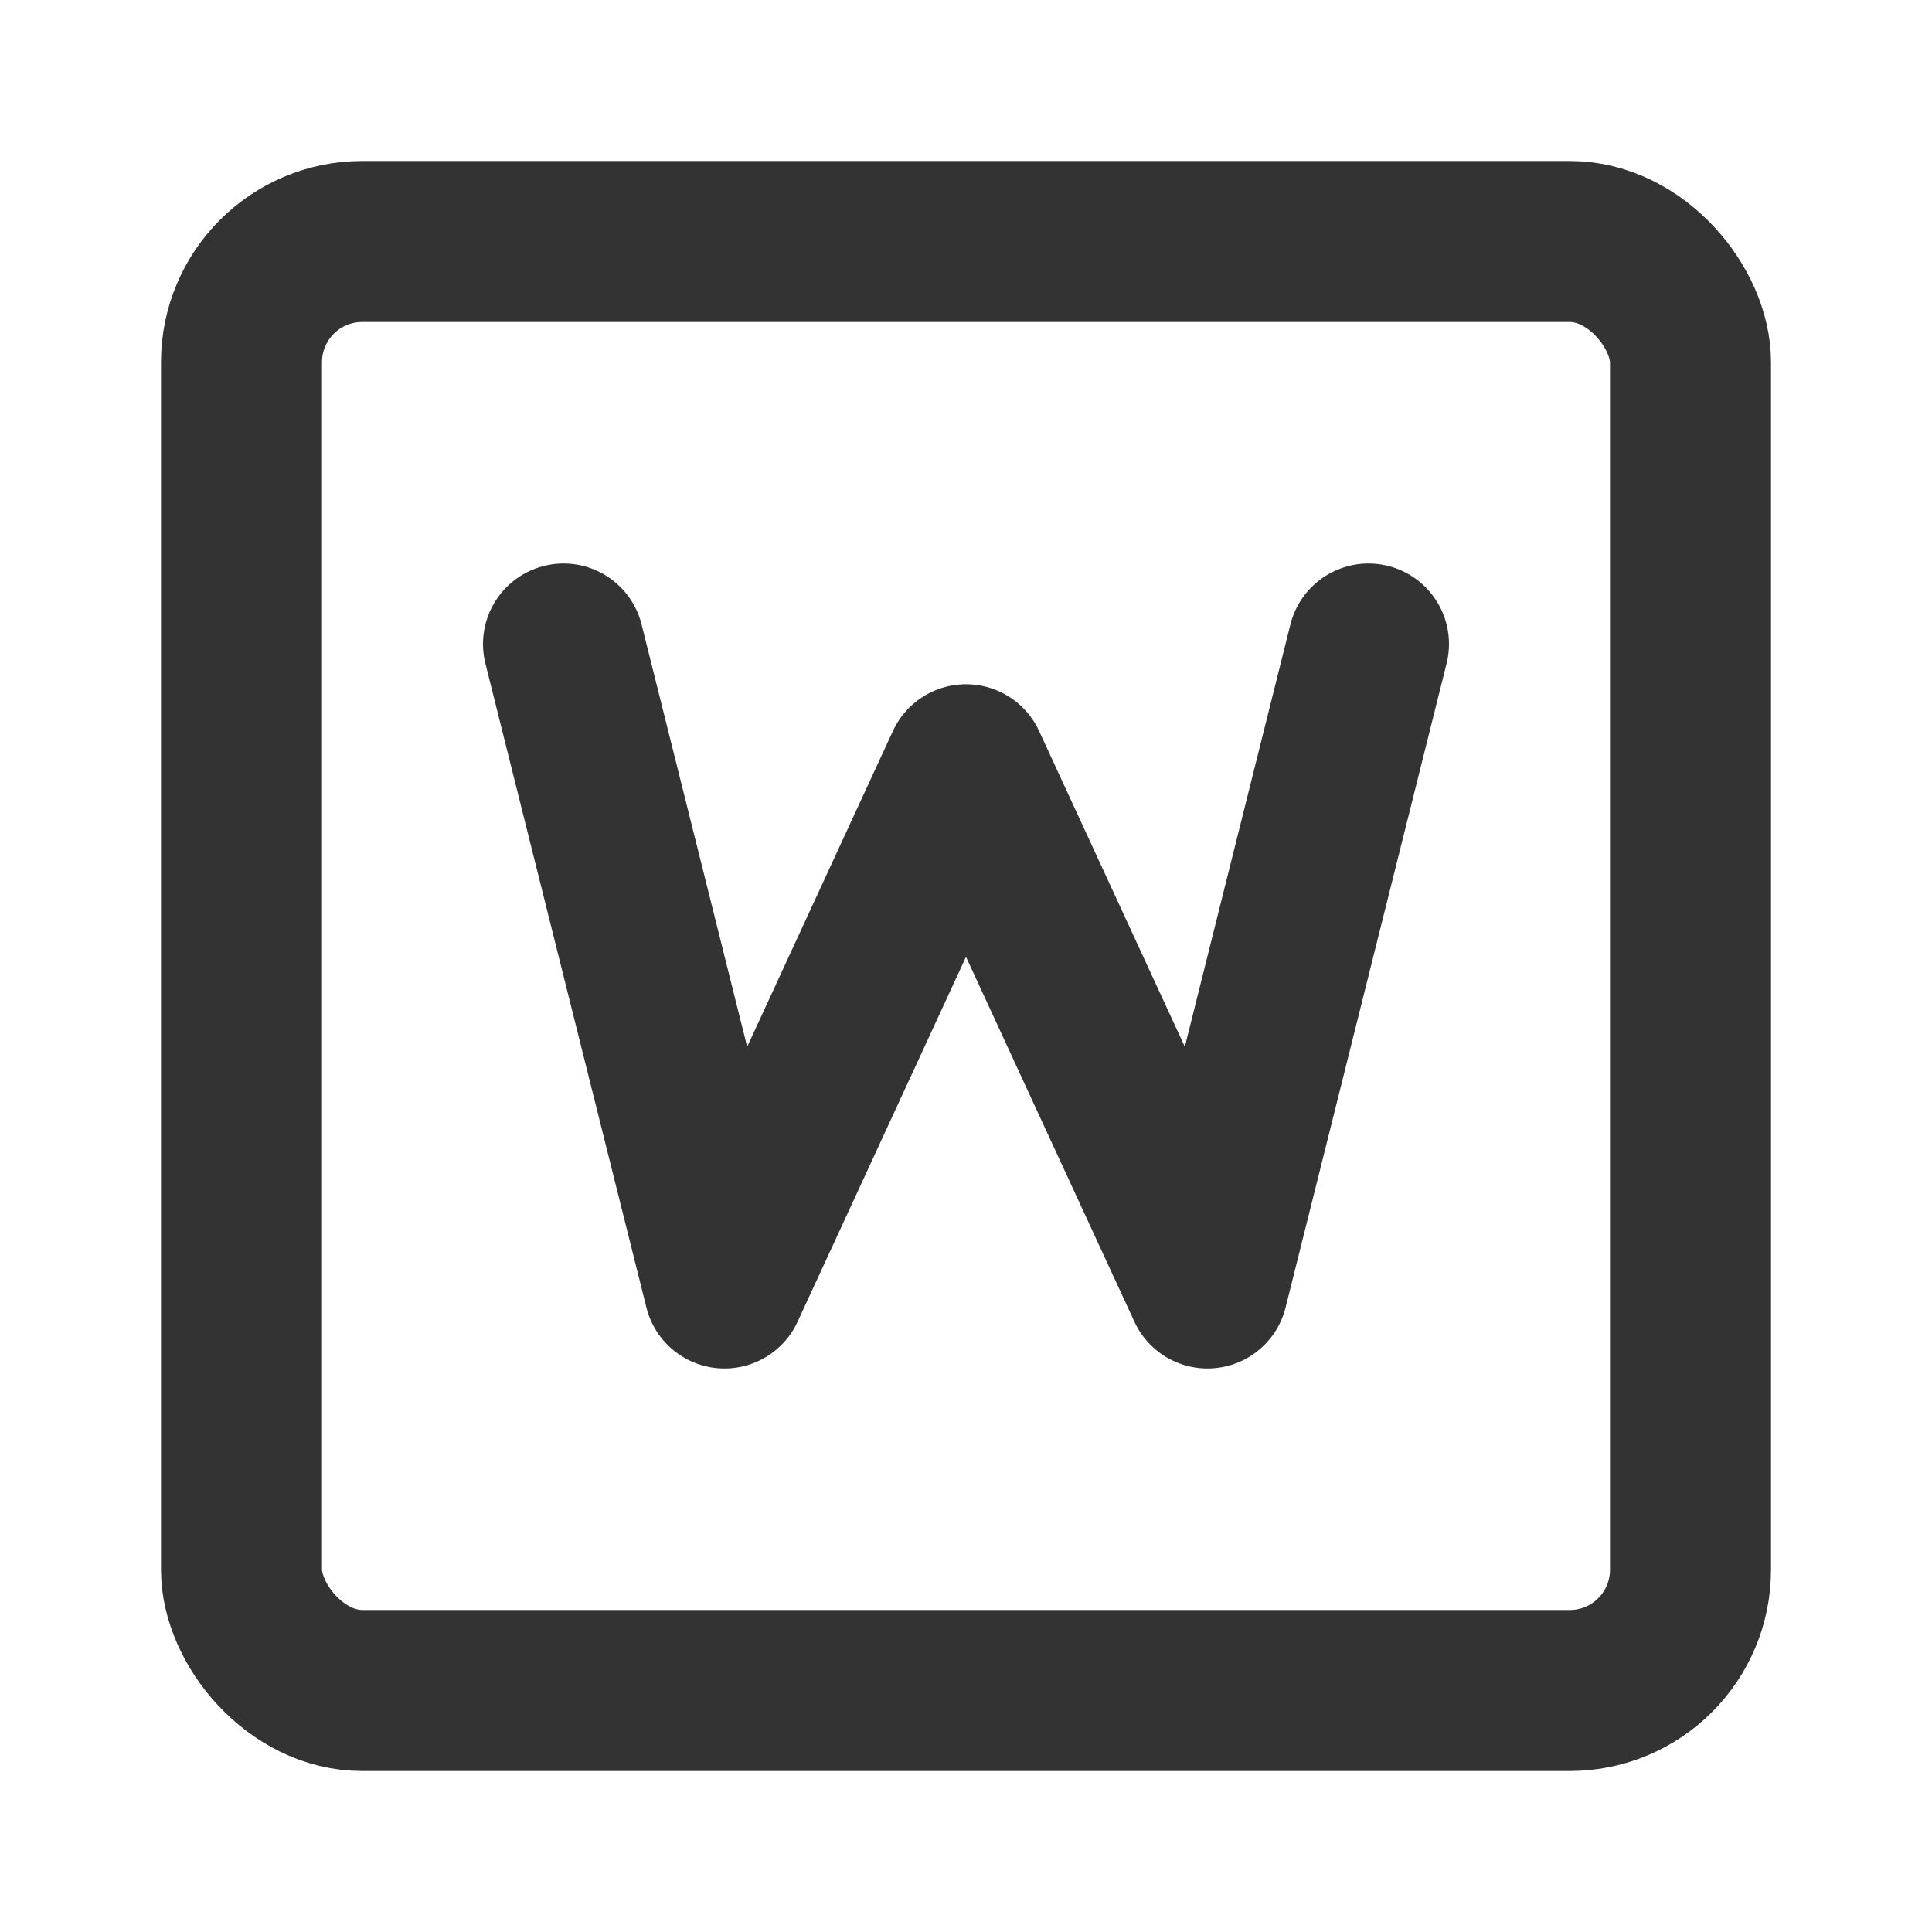 <?xml version="1.0" encoding="UTF-8"?><svg width="24" height="24" viewBox="0 0 48 48" fill="none" xmlns="http://www.w3.org/2000/svg"><rect x="6" y="6" width="36" height="36" rx="3" fill="none" stroke="#333" stroke-width="4"/><path d="M14 16L18 32L24 19L30 32L34 16" stroke="#333" stroke-width="4" stroke-linecap="round" stroke-linejoin="round"/></svg>